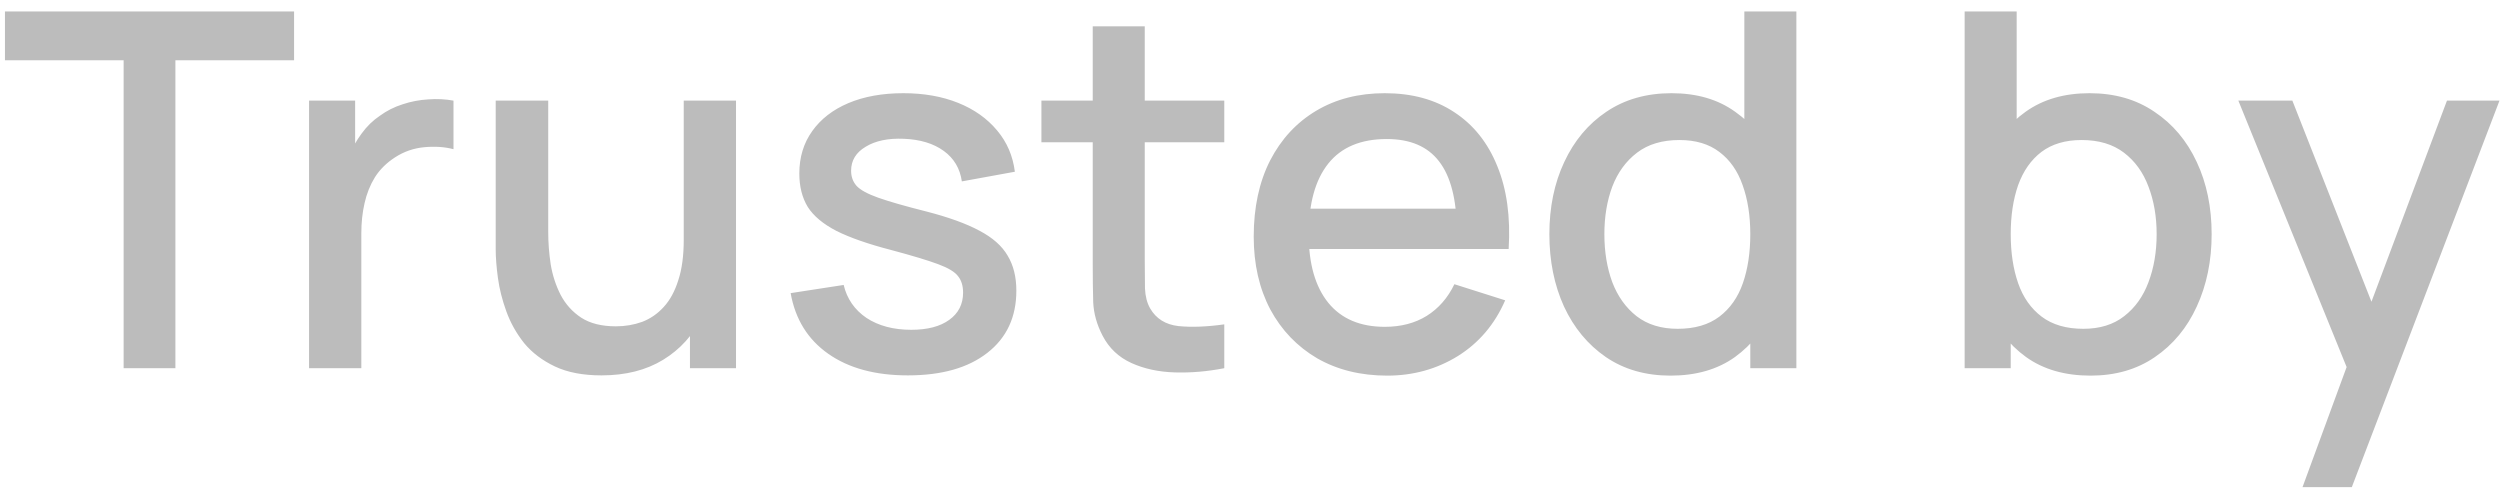 <svg width="111" height="22" viewBox="0 0 111 22" fill="none" xmlns="http://www.w3.org/2000/svg">
<path d="M5.489 16.348V2.675H0.22V0.508H13.057V2.675H7.788V16.348H5.489ZM13.722 16.348V4.468H15.768V7.35L15.482 6.976C15.628 6.594 15.819 6.246 16.054 5.931C16.288 5.608 16.56 5.344 16.868 5.139C17.168 4.919 17.502 4.75 17.869 4.633C18.243 4.508 18.624 4.435 19.013 4.413C19.401 4.383 19.775 4.402 20.135 4.468V6.624C19.746 6.521 19.313 6.492 18.837 6.536C18.367 6.58 17.935 6.73 17.539 6.987C17.165 7.229 16.868 7.522 16.648 7.867C16.435 8.211 16.281 8.596 16.186 9.022C16.09 9.44 16.043 9.883 16.043 10.353V16.348H13.722ZM26.706 16.667C25.885 16.667 25.196 16.535 24.639 16.271C24.081 16.007 23.627 15.662 23.274 15.237C22.93 14.804 22.666 14.335 22.483 13.829C22.299 13.323 22.174 12.828 22.108 12.344C22.043 11.86 22.009 11.434 22.009 11.068V4.468H24.341V10.309C24.341 10.771 24.378 11.247 24.451 11.739C24.532 12.223 24.679 12.674 24.892 13.092C25.111 13.51 25.416 13.847 25.805 14.104C26.201 14.36 26.714 14.489 27.345 14.489C27.755 14.489 28.144 14.423 28.511 14.291C28.877 14.151 29.196 13.931 29.468 13.631C29.746 13.33 29.962 12.934 30.116 12.443C30.278 11.951 30.358 11.354 30.358 10.65L31.788 11.189C31.788 12.267 31.587 13.22 31.183 14.049C30.78 14.87 30.201 15.512 29.445 15.974C28.69 16.436 27.777 16.667 26.706 16.667ZM30.634 16.348V12.916H30.358V4.468H32.679V16.348H30.634ZM40.308 16.667C38.863 16.667 37.686 16.348 36.777 15.71C35.867 15.072 35.31 14.173 35.105 13.015L37.459 12.652C37.605 13.268 37.943 13.755 38.471 14.115C39.006 14.467 39.67 14.643 40.462 14.643C41.18 14.643 41.741 14.496 42.145 14.203C42.555 13.909 42.761 13.506 42.761 12.993C42.761 12.692 42.687 12.45 42.541 12.267C42.401 12.076 42.104 11.896 41.65 11.728C41.195 11.559 40.502 11.35 39.571 11.101C38.551 10.837 37.741 10.554 37.14 10.254C36.546 9.946 36.12 9.59 35.864 9.187C35.614 8.776 35.49 8.281 35.49 7.702C35.49 6.983 35.68 6.356 36.062 5.821C36.443 5.285 36.978 4.871 37.668 4.578C38.364 4.284 39.178 4.138 40.11 4.138C41.019 4.138 41.829 4.281 42.541 4.567C43.252 4.853 43.828 5.26 44.268 5.788C44.708 6.308 44.972 6.921 45.06 7.625L42.706 8.054C42.625 7.482 42.357 7.031 41.903 6.701C41.448 6.371 40.858 6.191 40.132 6.162C39.435 6.132 38.87 6.25 38.438 6.514C38.005 6.77 37.789 7.126 37.789 7.581C37.789 7.845 37.869 8.068 38.031 8.252C38.199 8.435 38.522 8.611 38.999 8.78C39.475 8.948 40.179 9.15 41.111 9.385C42.108 9.641 42.9 9.927 43.487 10.243C44.073 10.551 44.491 10.921 44.741 11.354C44.997 11.779 45.126 12.296 45.126 12.905C45.126 14.078 44.697 14.998 43.839 15.666C42.988 16.333 41.811 16.667 40.308 16.667ZM54.358 16.348C53.609 16.494 52.876 16.557 52.157 16.535C51.439 16.513 50.797 16.373 50.233 16.117C49.668 15.86 49.242 15.457 48.956 14.907C48.7 14.415 48.56 13.917 48.538 13.411C48.524 12.897 48.517 12.318 48.517 11.673V1.168H50.827V11.563C50.827 12.039 50.83 12.454 50.837 12.806C50.852 13.158 50.929 13.455 51.069 13.697C51.333 14.151 51.751 14.412 52.322 14.478C52.902 14.536 53.58 14.511 54.358 14.401V16.348ZM46.239 6.316V4.468H54.358V6.316H46.239ZM61.594 16.678C60.413 16.678 59.376 16.421 58.481 15.908C57.594 15.387 56.901 14.665 56.402 13.741C55.911 12.809 55.665 11.731 55.665 10.507C55.665 9.209 55.907 8.083 56.391 7.13C56.883 6.176 57.565 5.439 58.437 4.919C59.31 4.398 60.325 4.138 61.484 4.138C62.694 4.138 63.724 4.42 64.575 4.985C65.426 5.542 66.06 6.338 66.478 7.372C66.903 8.406 67.072 9.634 66.984 11.057H64.685V10.221C64.671 8.842 64.406 7.823 63.893 7.163C63.387 6.503 62.614 6.173 61.572 6.173C60.421 6.173 59.556 6.536 58.976 7.262C58.397 7.988 58.107 9.036 58.107 10.408C58.107 11.713 58.397 12.725 58.976 13.444C59.556 14.155 60.392 14.511 61.484 14.511C62.203 14.511 62.822 14.349 63.343 14.027C63.871 13.697 64.282 13.227 64.575 12.619L66.83 13.334C66.368 14.397 65.668 15.222 64.729 15.809C63.791 16.388 62.745 16.678 61.594 16.678ZM57.359 11.057V9.264H65.84V11.057H57.359ZM74.171 16.678C73.064 16.678 72.107 16.403 71.3 15.853C70.501 15.303 69.881 14.555 69.441 13.609C69.008 12.655 68.792 11.585 68.792 10.397C68.792 9.201 69.012 8.134 69.452 7.196C69.892 6.25 70.515 5.505 71.322 4.963C72.136 4.413 73.1 4.138 74.215 4.138C75.337 4.138 76.279 4.413 77.042 4.963C77.812 5.505 78.391 6.25 78.78 7.196C79.176 8.142 79.374 9.209 79.374 10.397C79.374 11.585 79.176 12.652 78.78 13.598C78.384 14.544 77.801 15.295 77.031 15.853C76.261 16.403 75.308 16.678 74.171 16.678ZM74.49 14.599C75.245 14.599 75.861 14.419 76.338 14.06C76.815 13.7 77.163 13.205 77.383 12.575C77.603 11.944 77.713 11.218 77.713 10.397C77.713 9.575 77.599 8.849 77.372 8.219C77.152 7.588 76.807 7.097 76.338 6.745C75.876 6.393 75.286 6.217 74.567 6.217C73.804 6.217 73.177 6.404 72.686 6.778C72.195 7.152 71.828 7.654 71.586 8.285C71.351 8.915 71.234 9.619 71.234 10.397C71.234 11.181 71.351 11.893 71.586 12.531C71.828 13.161 72.187 13.664 72.664 14.038C73.148 14.412 73.757 14.599 74.49 14.599ZM77.713 16.348V7.801H77.449V0.508H79.759V16.348H77.713ZM92.818 16.678C91.681 16.678 90.728 16.403 89.958 15.853C89.188 15.295 88.605 14.544 88.209 13.598C87.813 12.652 87.615 11.585 87.615 10.397C87.615 9.209 87.809 8.142 88.198 7.196C88.594 6.25 89.174 5.505 89.936 4.963C90.706 4.413 91.652 4.138 92.774 4.138C93.889 4.138 94.85 4.413 95.656 4.963C96.47 5.505 97.097 6.25 97.537 7.196C97.977 8.134 98.197 9.201 98.197 10.397C98.197 11.585 97.977 12.655 97.537 13.609C97.105 14.555 96.485 15.303 95.678 15.853C94.879 16.403 93.925 16.678 92.818 16.678ZM87.23 16.348V0.508H89.54V7.801H89.276V16.348H87.23ZM92.499 14.599C93.233 14.599 93.838 14.412 94.314 14.038C94.798 13.664 95.157 13.161 95.392 12.531C95.634 11.893 95.755 11.181 95.755 10.397C95.755 9.619 95.634 8.915 95.392 8.285C95.157 7.654 94.794 7.152 94.303 6.778C93.812 6.404 93.185 6.217 92.422 6.217C91.704 6.217 91.109 6.393 90.64 6.745C90.178 7.097 89.834 7.588 89.606 8.219C89.386 8.849 89.276 9.575 89.276 10.397C89.276 11.218 89.386 11.944 89.606 12.575C89.826 13.205 90.174 13.7 90.651 14.06C91.128 14.419 91.744 14.599 92.499 14.599ZM102.232 21.628L104.531 15.369L104.564 17.217L99.383 4.468H101.781L105.653 14.313H104.949L108.645 4.468H110.977L104.421 21.628H102.232Z" fill="#BCBCBC"/>
</svg>
